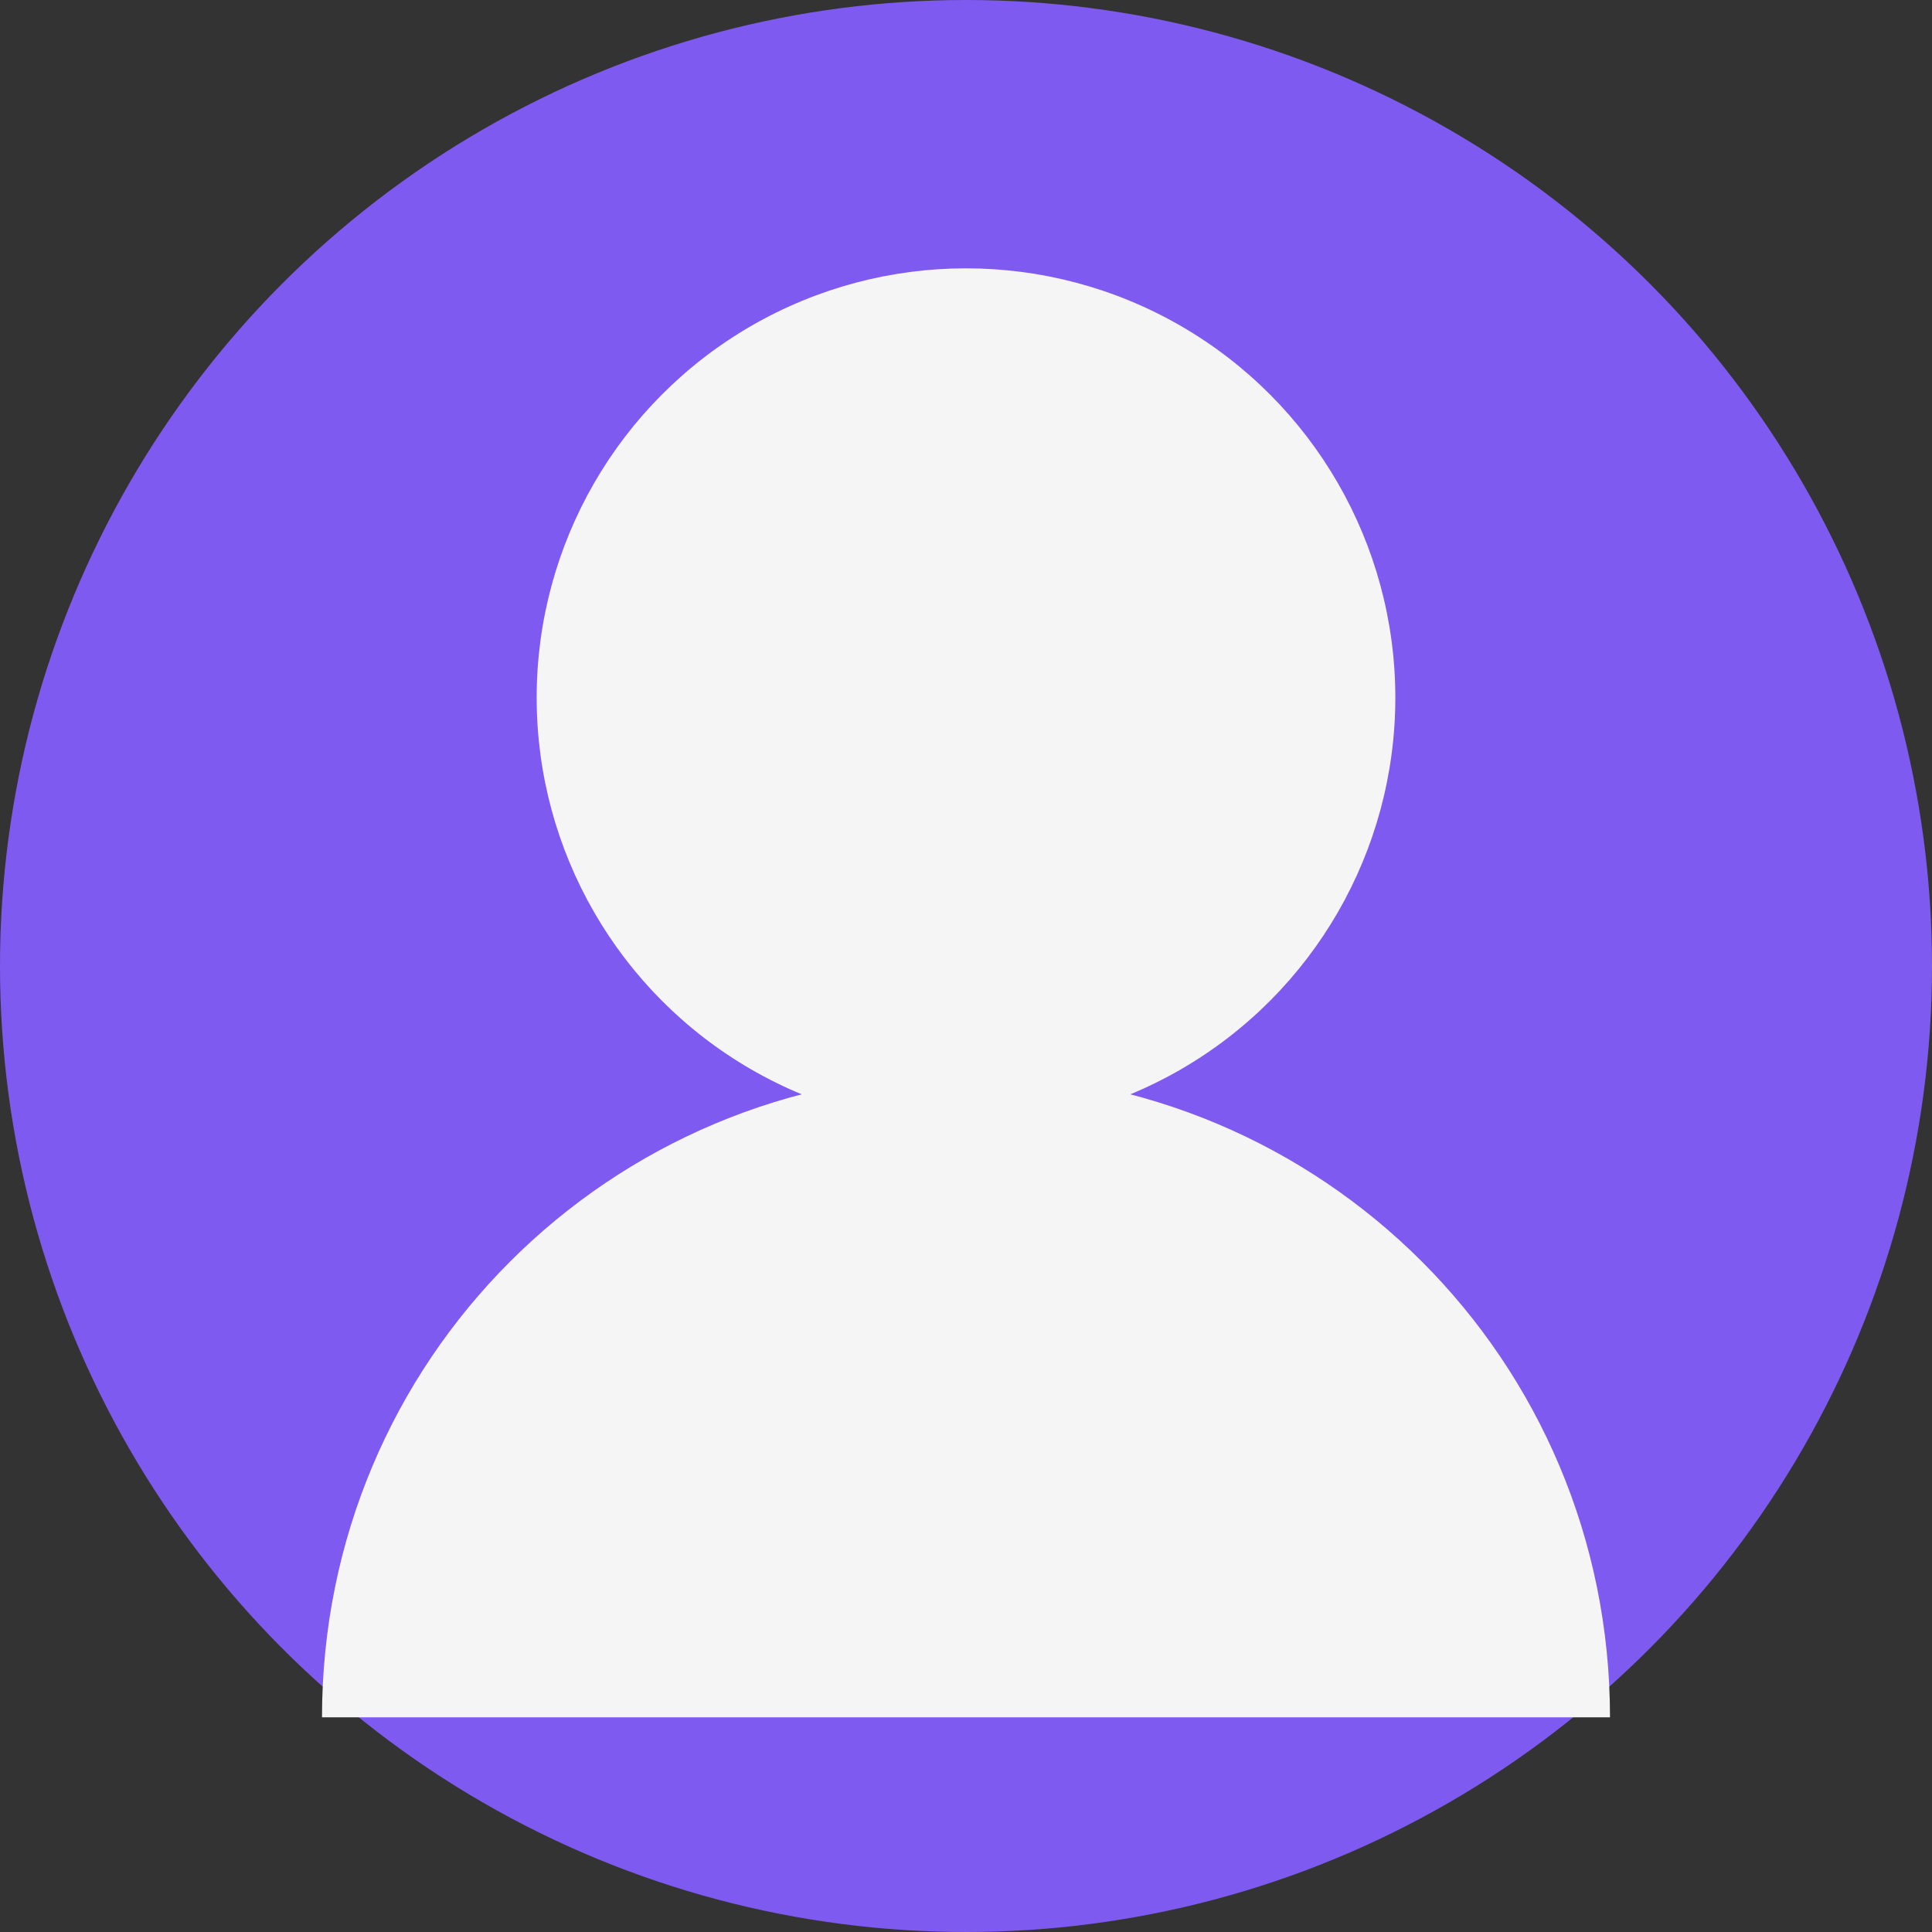 <svg xmlns="http://www.w3.org/2000/svg" viewBox="0 0 72 72">
  <rect x="0" y="0" width="72" height="72" fill="#333333" stroke="none"/>
  <circle cx="36" cy="36" r="36" fill="#7f5af0"/>
  <circle cx="36" cy="26" r="16" fill="#f5f5f5"/>
  <path d="M12 64c0-13.3 10.7-24 24-24s24 10.7 24 24" fill="#f5f5f5"/>
</svg>
